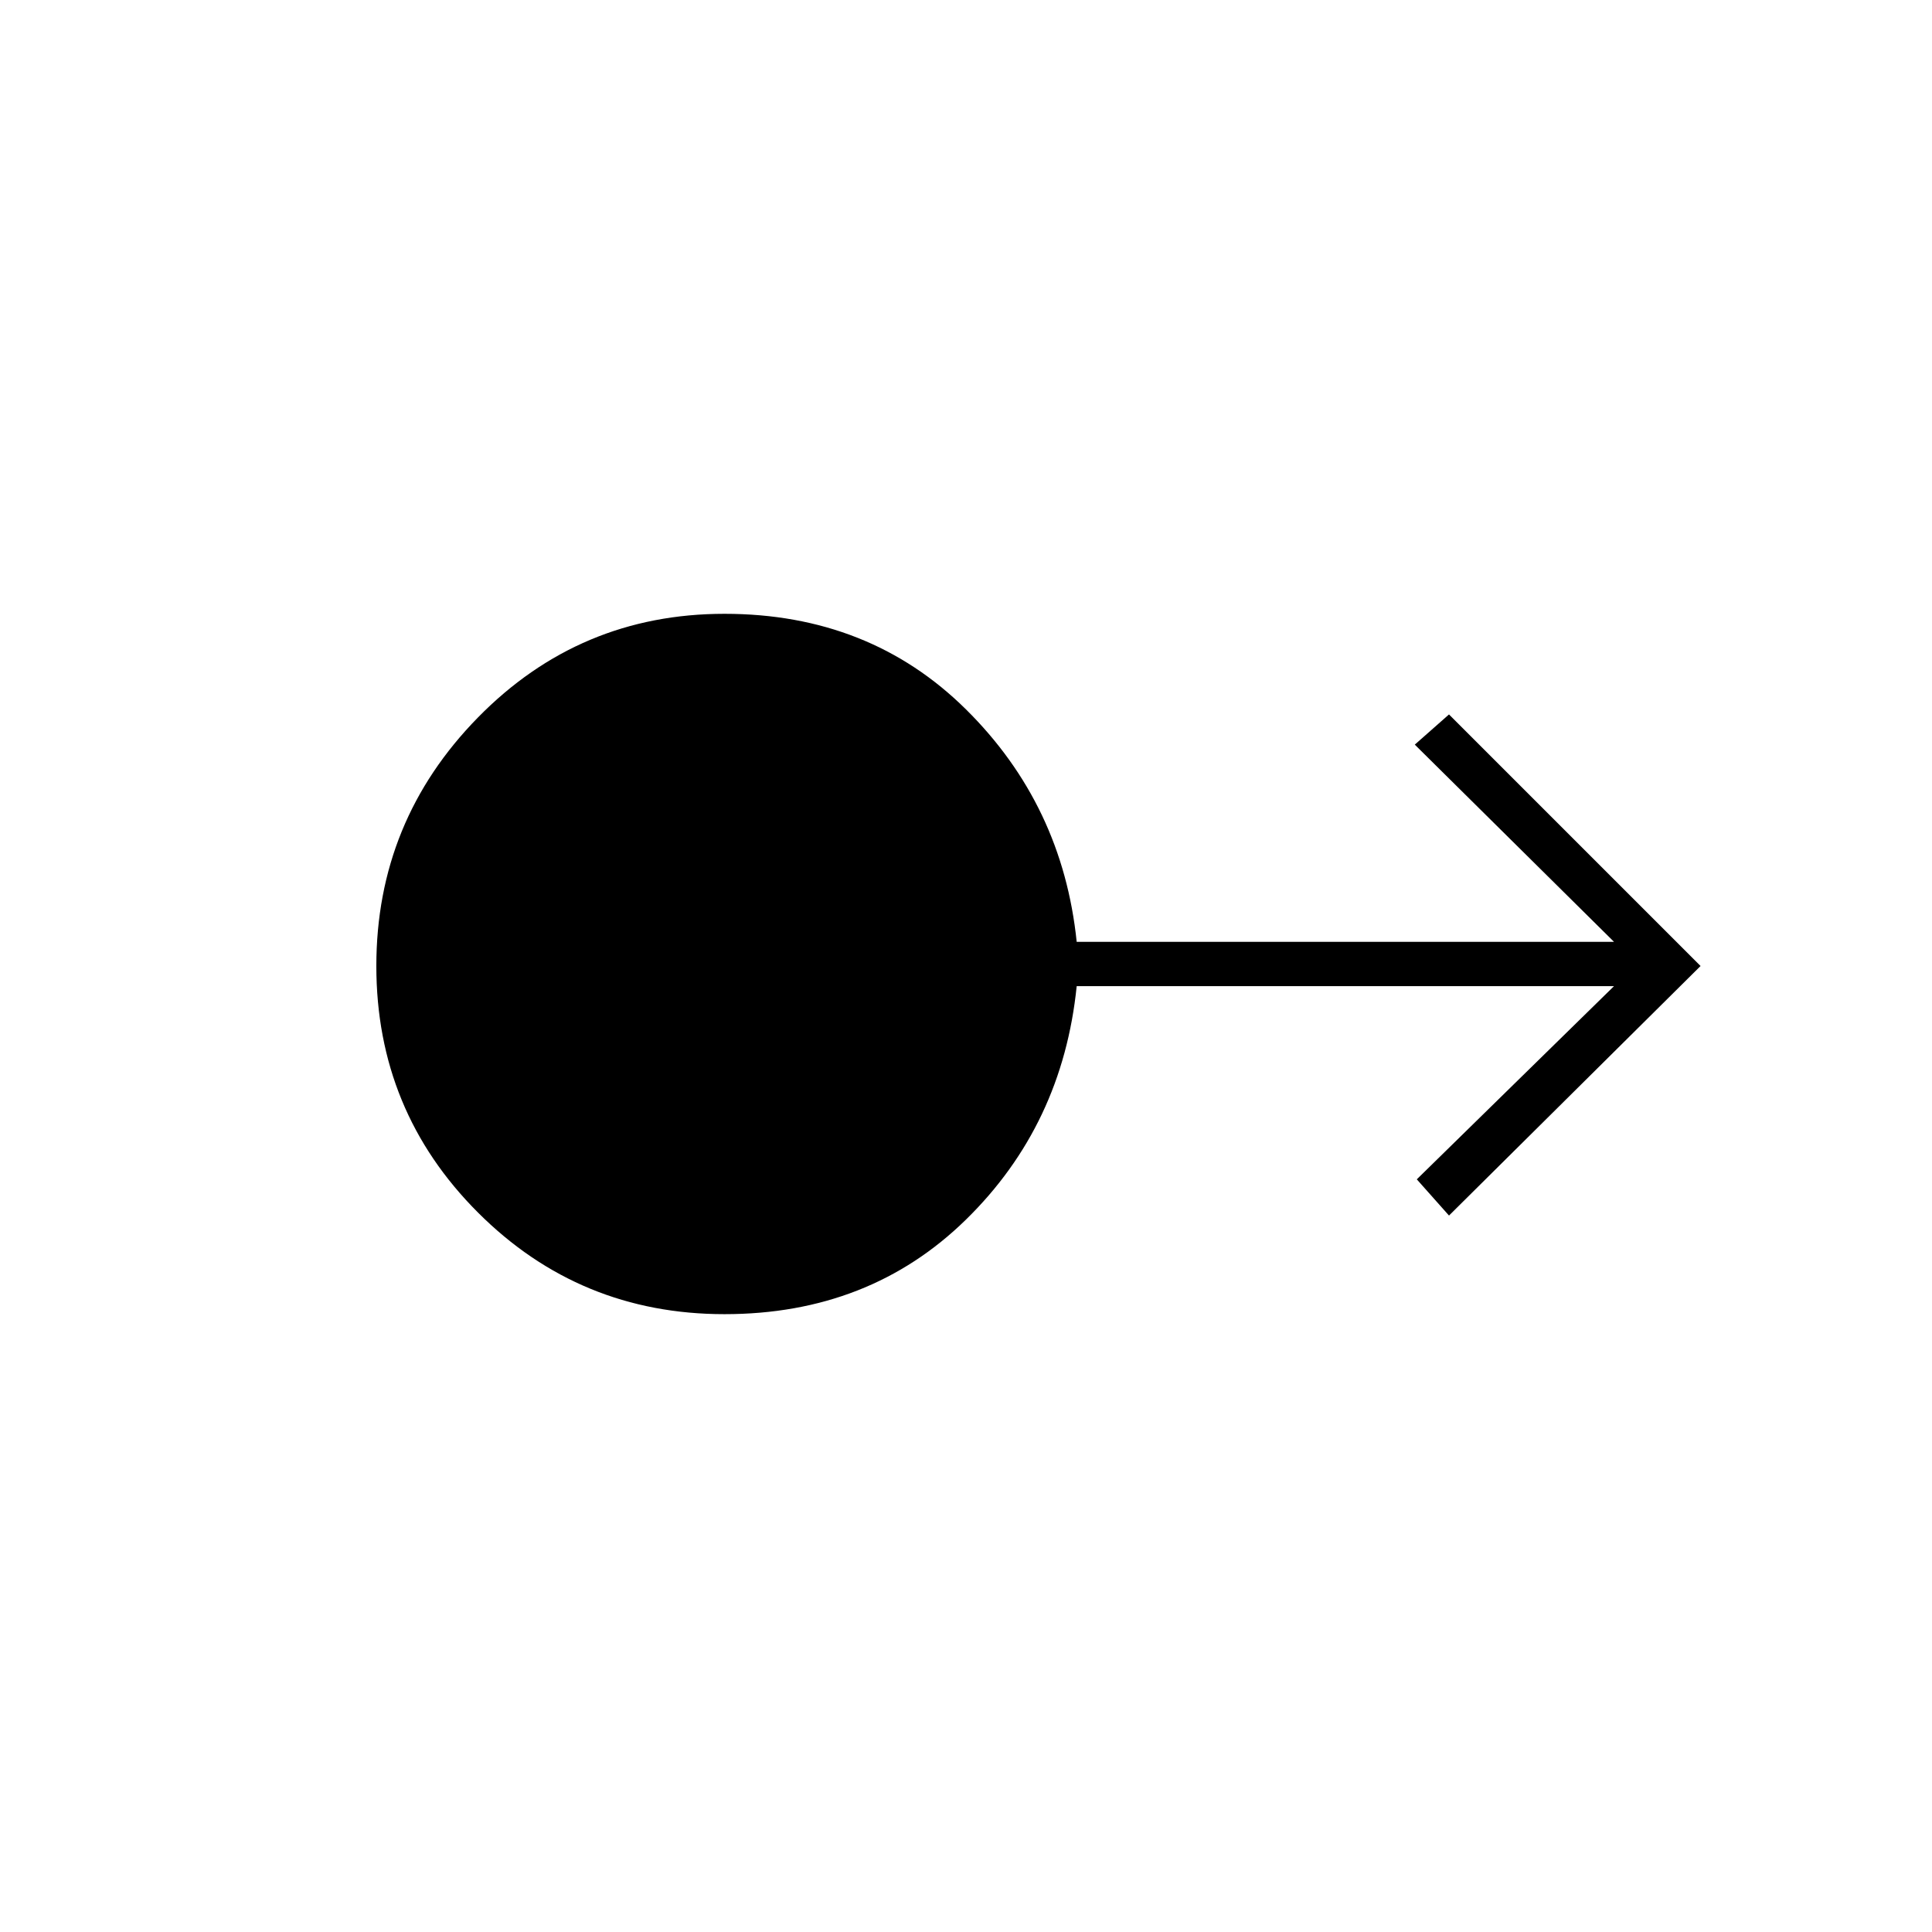 <svg xmlns="http://www.w3.org/2000/svg" height="48" width="48"><path d="M18 32.65q-3.6 0-6.125-2.525T9.35 24q0-3.6 2.525-6.175Q14.4 15.25 18 15.25t6 2.375Q26.4 20 26.75 23.4H40.1l-4.95-4.9.85-.75L42.25 24 36 30.2l-.8-.9 4.9-4.8H26.75q-.35 3.45-2.75 5.8-2.4 2.35-6 2.35Z"/></svg>